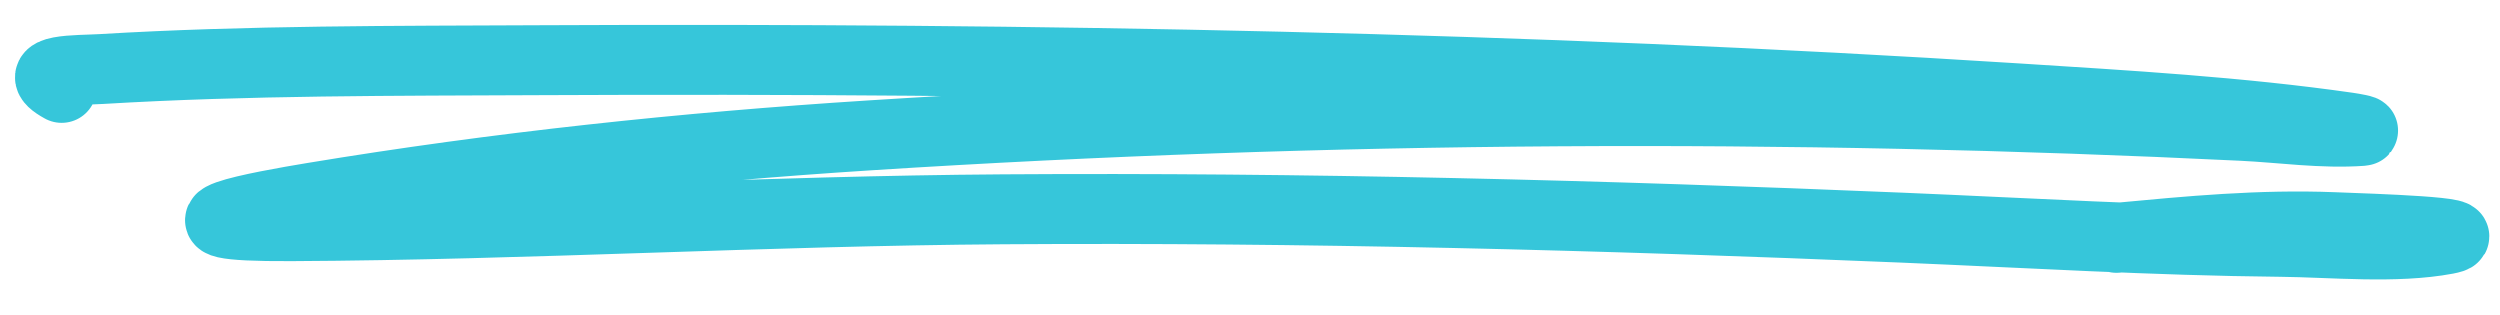 <svg width="143" height="18" viewBox="0 0 143 18" fill="none" xmlns="http://www.w3.org/2000/svg">
<path d="M3.527 5.027C1.537 3.932 4.486 4.027 5.79 3.949C14.168 3.447 22.624 3.483 30.975 3.443C59.184 3.308 87.34 3.838 115.345 5.622C121.659 6.025 128.089 6.394 134.315 7.289C134.59 7.328 135.396 7.469 135.114 7.489C132.817 7.651 130.546 7.31 128.265 7.199C102.262 5.933 75.942 6.07 49.758 7.742C39.124 8.421 28.43 9.552 17.873 11.302C15.006 11.777 8.243 12.979 16.673 12.937C30.227 12.869 43.821 12.062 57.381 11.972C74.569 11.857 91.683 12.305 108.788 13.021C116.012 13.324 123.226 13.762 130.477 13.833C133.379 13.862 137.028 14.236 139.952 13.684C142.112 13.276 135.678 13.079 133.506 12.994C129.271 12.827 125.279 13.21 121.062 13.605" stroke="#36C6DA" stroke-width="4" stroke-linecap="round" stroke-linejoin="round"/>
</svg>
